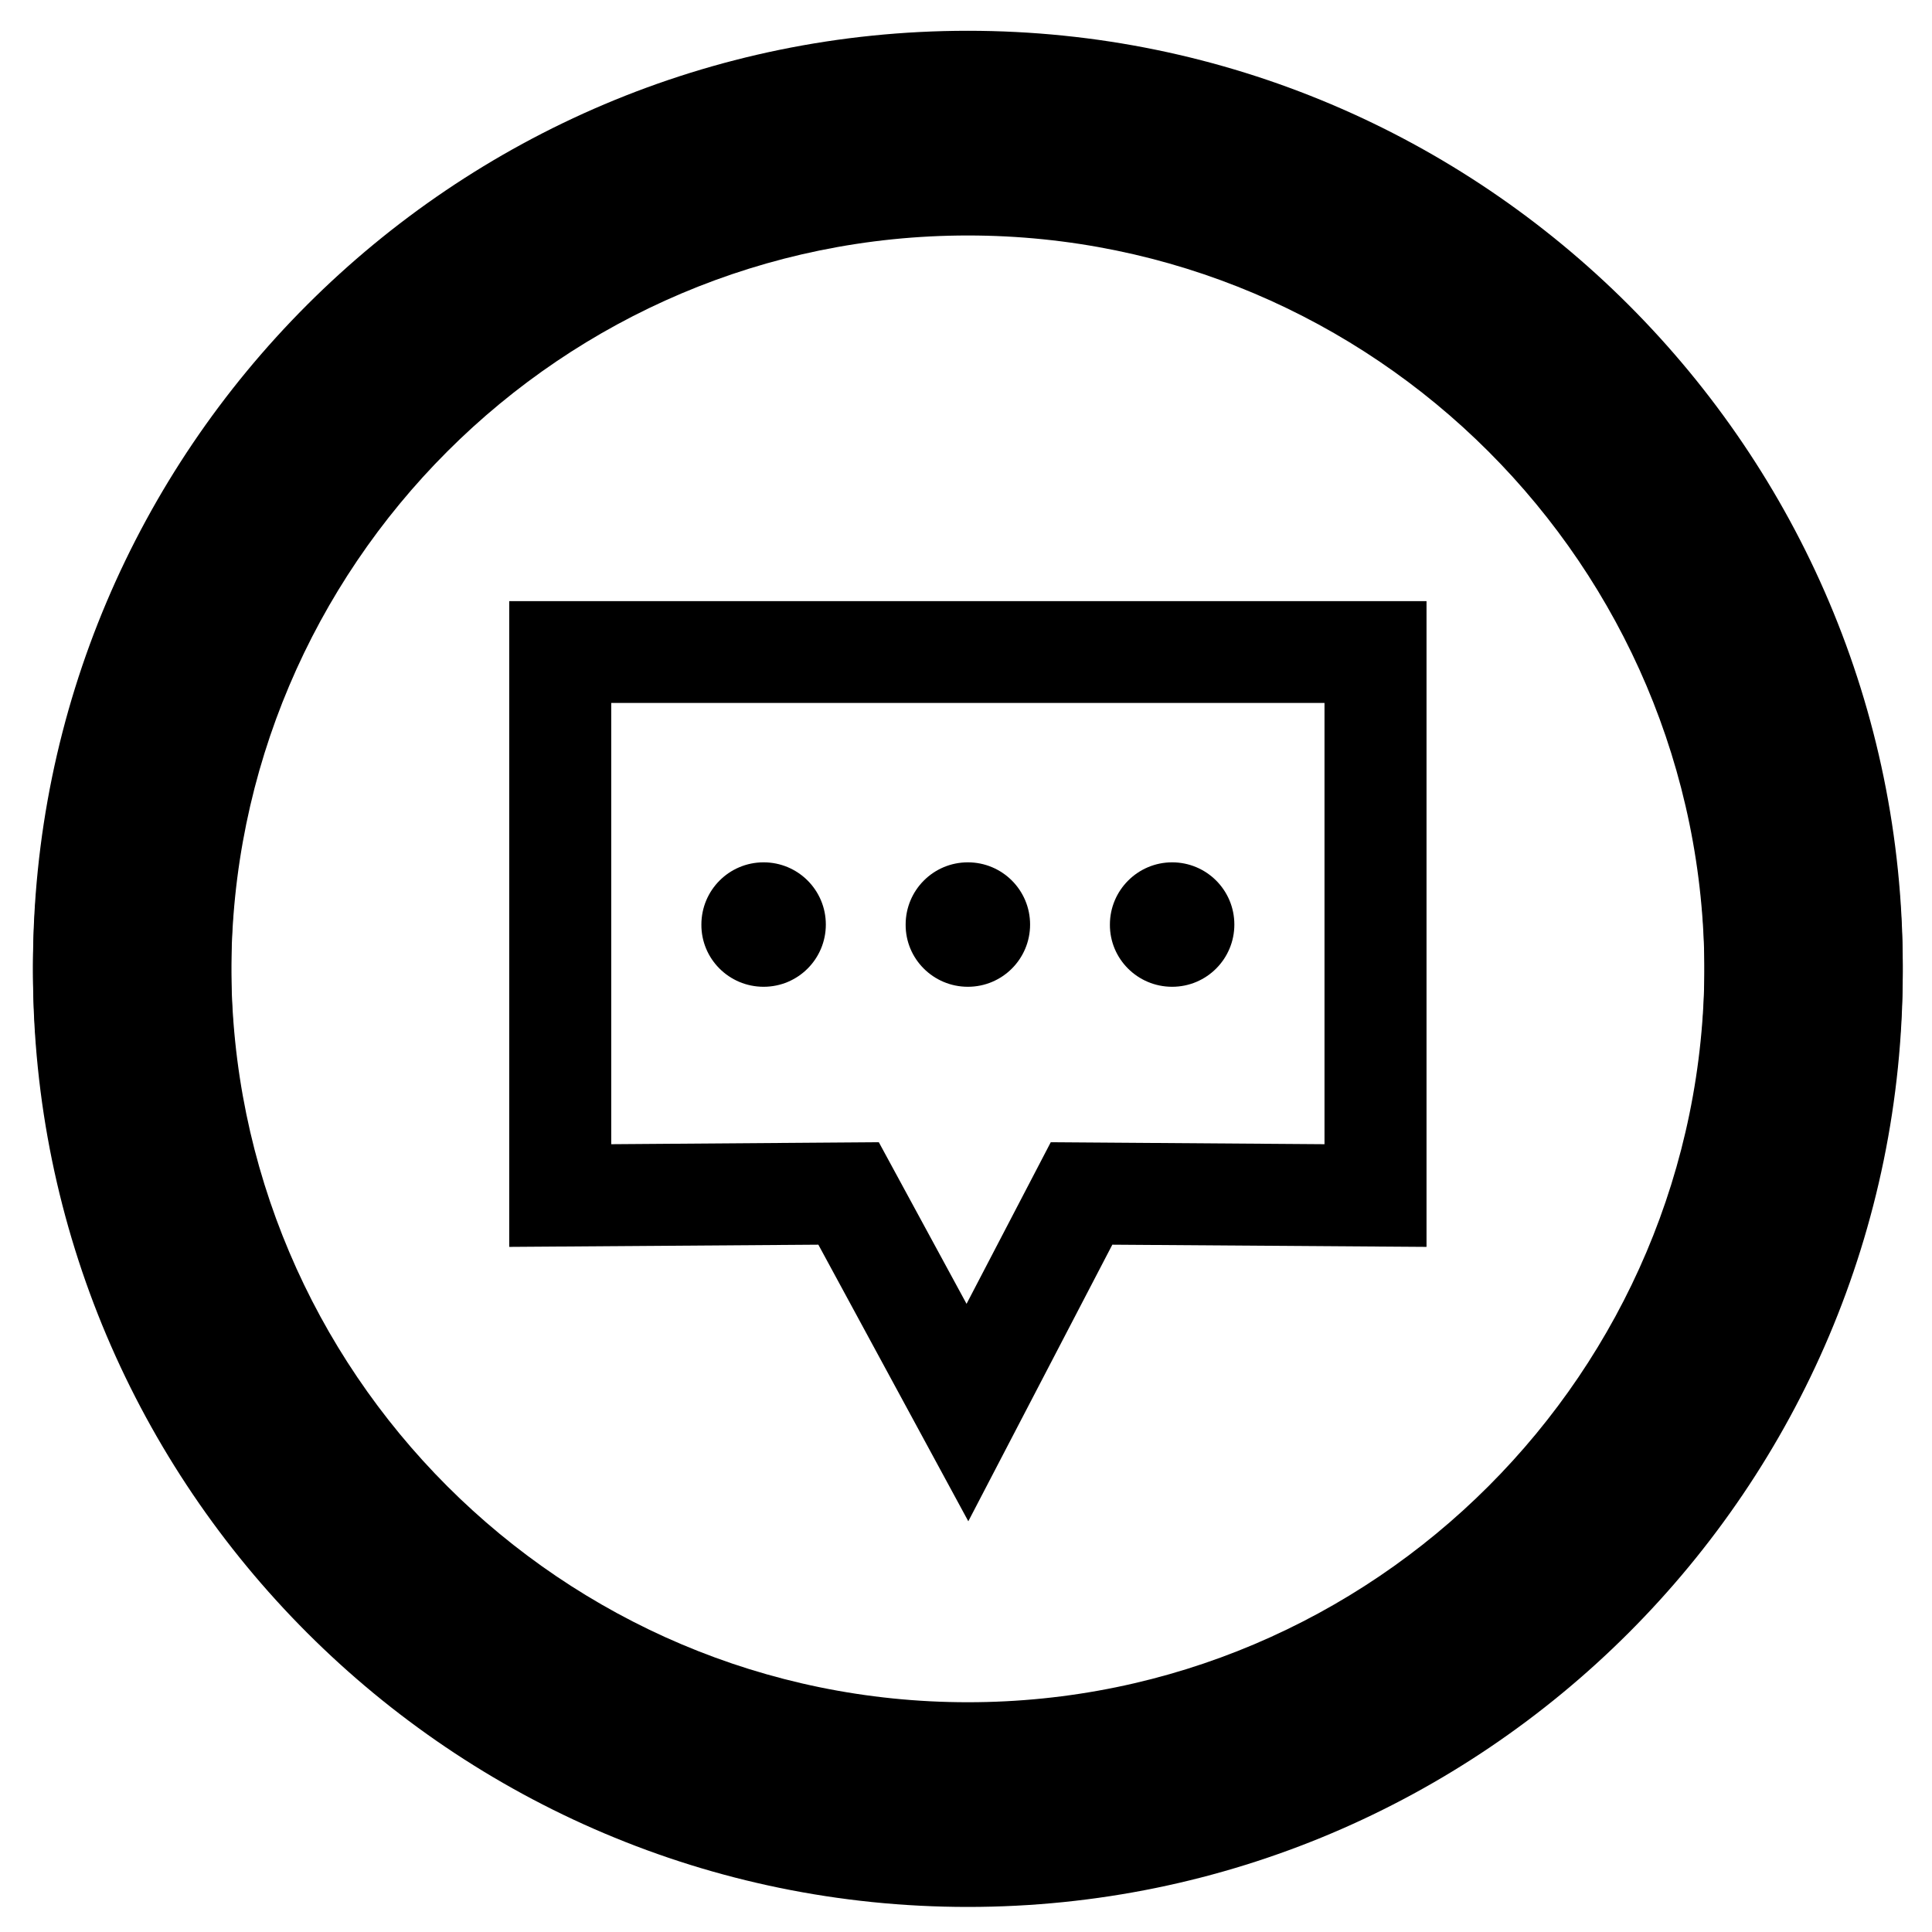 <?xml version="1.0" encoding="utf-8"?>
<!-- Generator: Adobe Illustrator 24.2.0, SVG Export Plug-In . SVG Version: 6.00 Build 0)  -->
<svg version="1.1" id="Warstwa_2" xmlns="http://www.w3.org/2000/svg" xmlns:xlink="http://www.w3.org/1999/xlink" x="0px" y="0px"
	 viewBox="0 0 87.87 87.87" style="enable-background:new 0 0 87.87 87.87;" xml:space="preserve">
<g>
	<g>
		<path d="M44.02,1.4C20.57,1.4,1.5,20.47,1.5,43.92c0,23.44,19.07,42.52,42.52,42.52c23.45,0,42.52-19.07,42.52-42.52
			C86.54,20.47,67.46,1.4,44.02,1.4z M44.02,77.42c-18.47,0-33.5-15.03-33.5-33.5c0-18.47,15.03-33.5,33.5-33.5
			c18.47,0,33.5,15.03,33.5,33.5C77.52,62.39,62.49,77.42,44.02,77.42z"/>
	</g>
	<g>
		<g>
			<path d="M44.02,1.7C20.57,1.7,1.5,20.77,1.5,44.21c0,23.44,19.07,42.52,42.52,42.52c23.45,0,42.52-19.07,42.52-42.52
				C86.54,20.77,67.46,1.7,44.02,1.7z M44.02,77.71c-18.47,0-33.5-15.03-33.5-33.5c0-18.47,15.03-33.5,33.5-33.5
				c18.47,0,33.5,15.03,33.5,33.5C77.52,62.68,62.49,77.71,44.02,77.71z"/>
		</g>
	</g>
	<g>
		<path d="M23.16,27.34v29.37l14.06-0.1l6.82,12.58l6.55-12.58l14.29,0.1V27.34H23.16z M60.24,52.04l-12.45-0.09l-3.83,7.35
			l-3.99-7.35L27.8,52.04V31.97h32.44V52.04z"/>
		<path d="M34.73,44.88c1.57,0,2.83-1.27,2.83-2.83c0-1.57-1.27-2.83-2.83-2.83c-1.57,0-2.83,1.27-2.83,2.83
			C31.89,43.61,33.16,44.88,34.73,44.88z"/>
		<path d="M44.02,44.88c1.57,0,2.83-1.27,2.83-2.83c0-1.57-1.27-2.83-2.83-2.83c-1.57,0-2.83,1.27-2.83,2.83
			C41.18,43.61,42.45,44.88,44.02,44.88z"/>
		<path d="M53.31,44.88c1.57,0,2.83-1.27,2.83-2.83c0-1.57-1.27-2.83-2.83-2.83s-2.83,1.27-2.83,2.83
			C50.47,43.61,51.74,44.88,53.31,44.88z"/>
	</g>
</g>
</svg>
